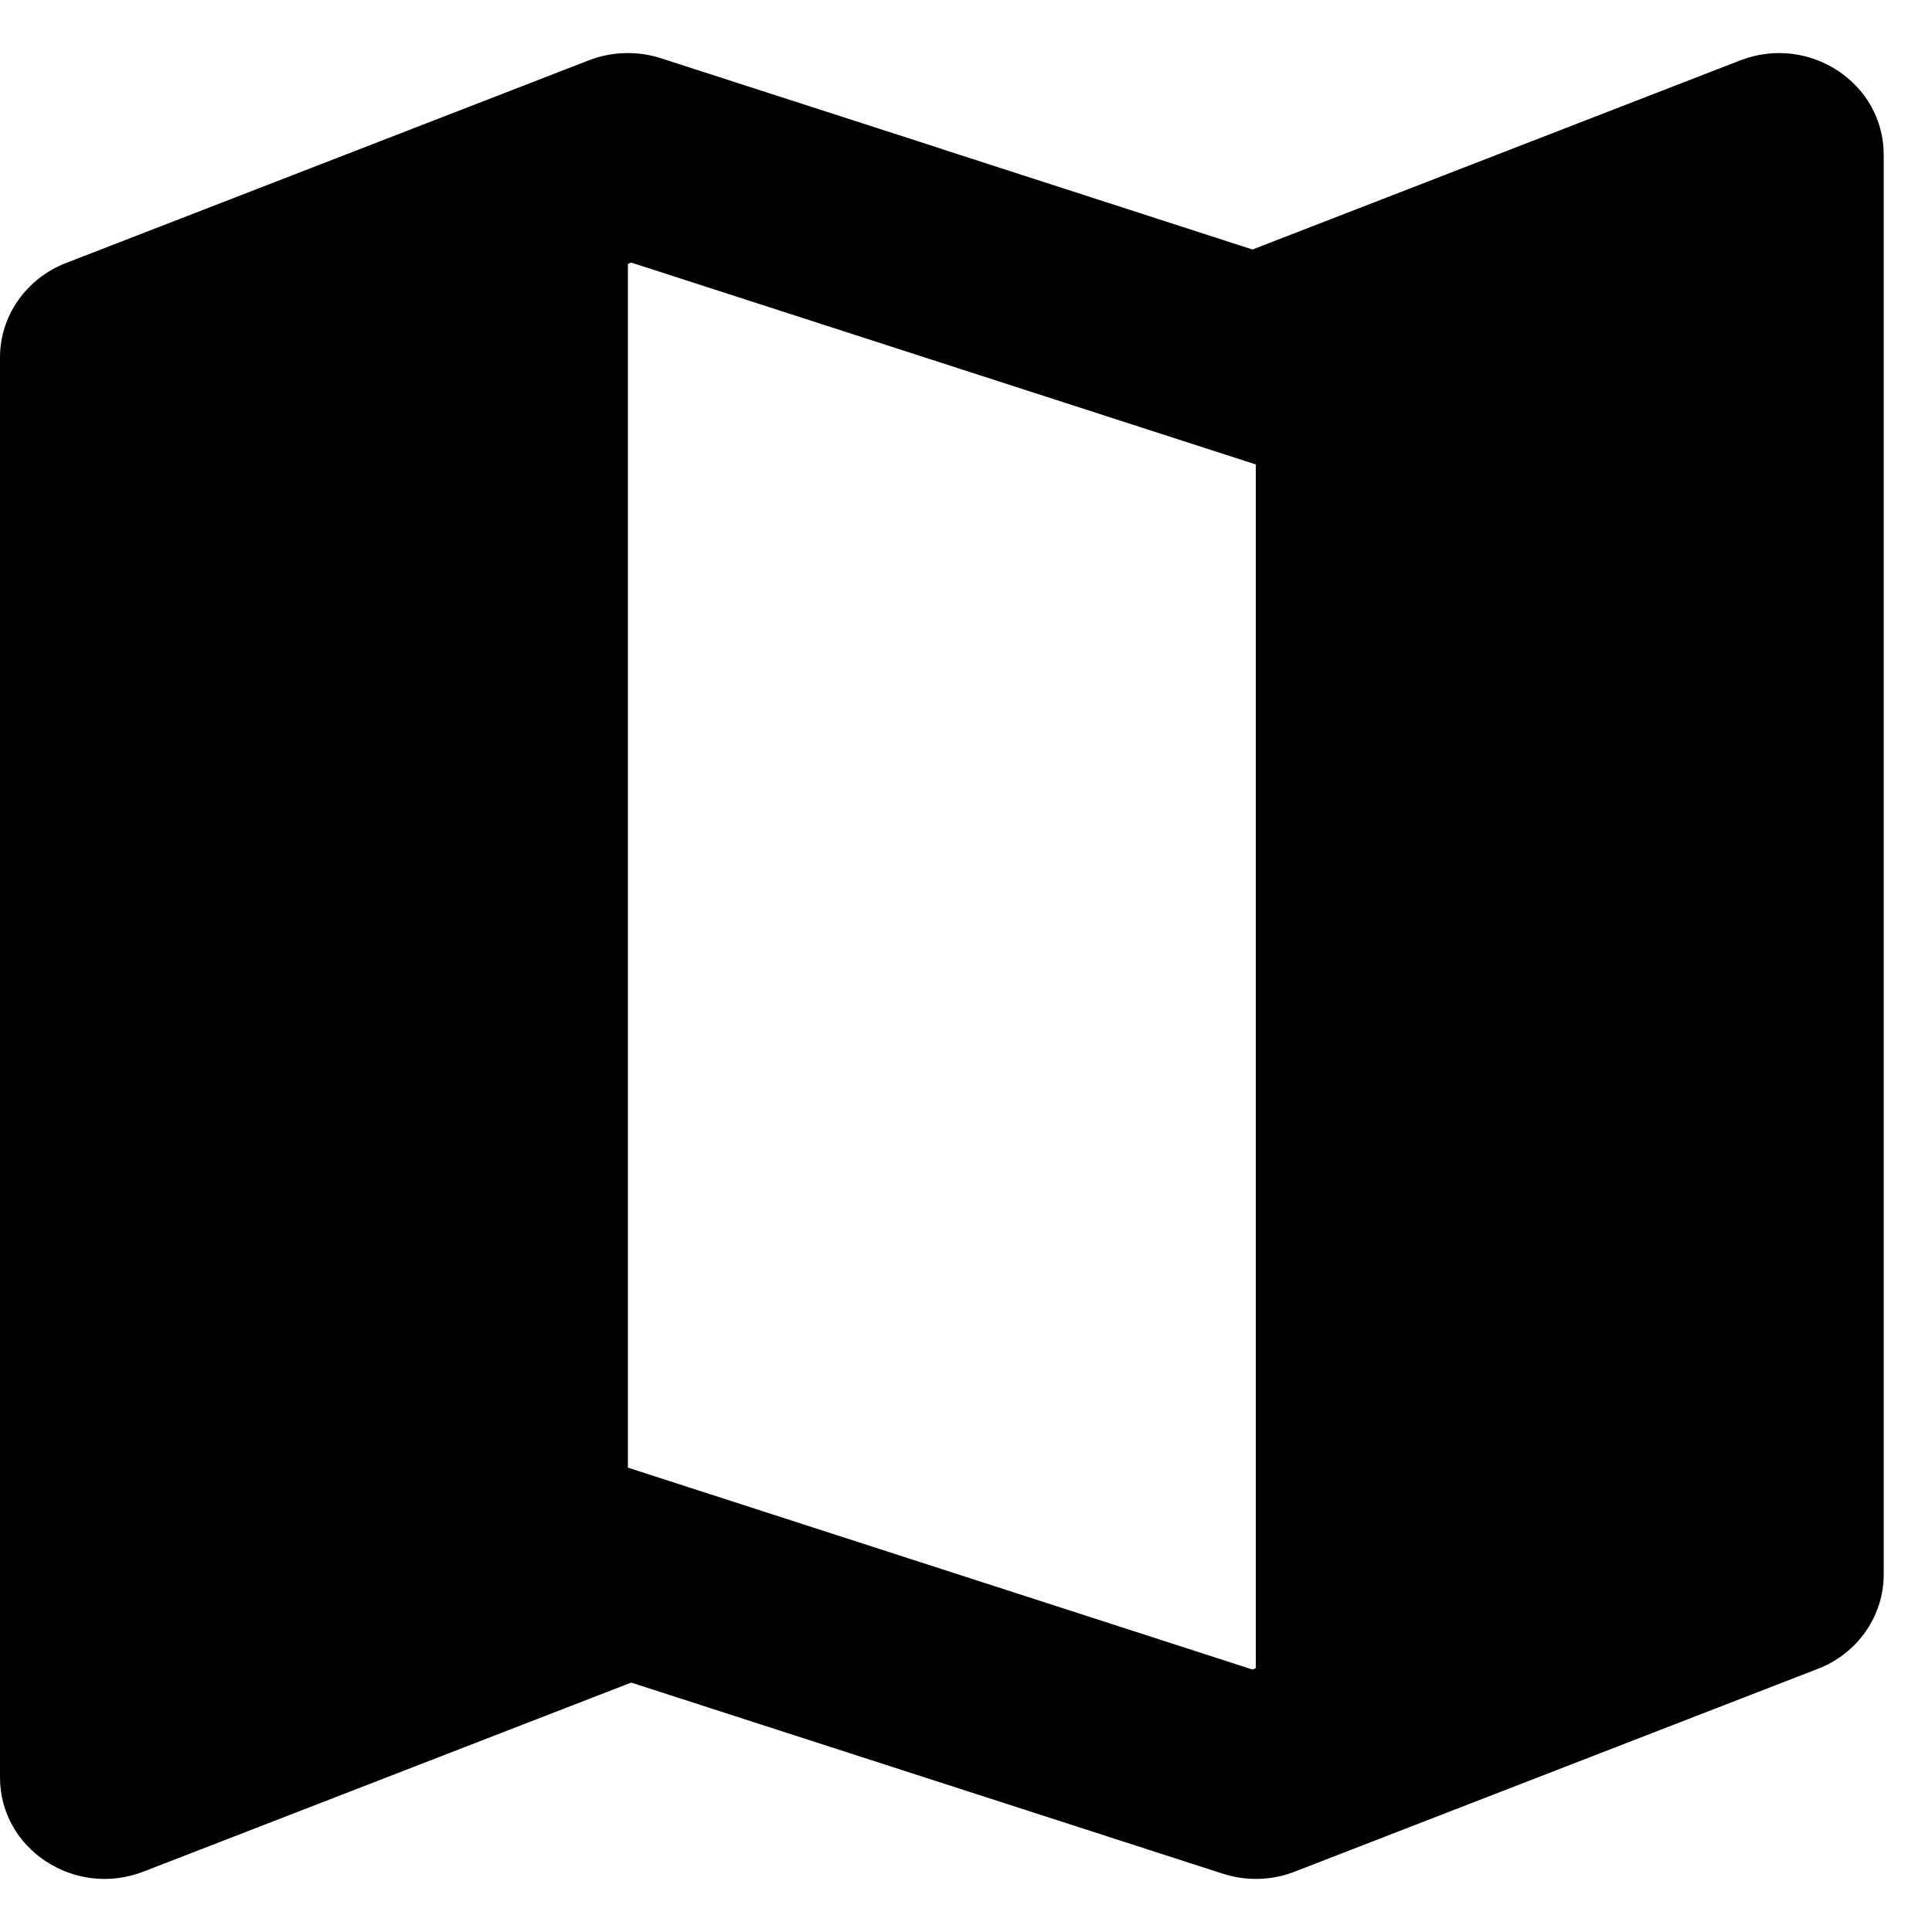 <svg width="20" height="20" viewBox="0 0 20 20" xmlns="http://www.w3.org/2000/svg"><path fill-rule="evenodd" clip-rule="evenodd" d="M12.966 2.583L18.015 0.625C18.727 0.35 19.5 0.859 19.5 1.601V8.514V16.3C19.5 16.729 19.23 17.116 18.82 17.275L13.403 19.375C13.165 19.468 12.9 19.475 12.658 19.396L12.654 19.395L6.534 17.418L1.485 19.375C0.773 19.65 0 19.142 0 18.4V3.7C0 3.27 0.27 2.885 0.68 2.724L6.097 0.624C6.335 0.532 6.6 0.525 6.842 0.603L9.753 1.543V1.544L12.966 2.583ZM6.5 2.732V15.193L12.966 17.283L13 17.269V4.808L6.534 2.718L6.5 2.732Z"></path></svg>
